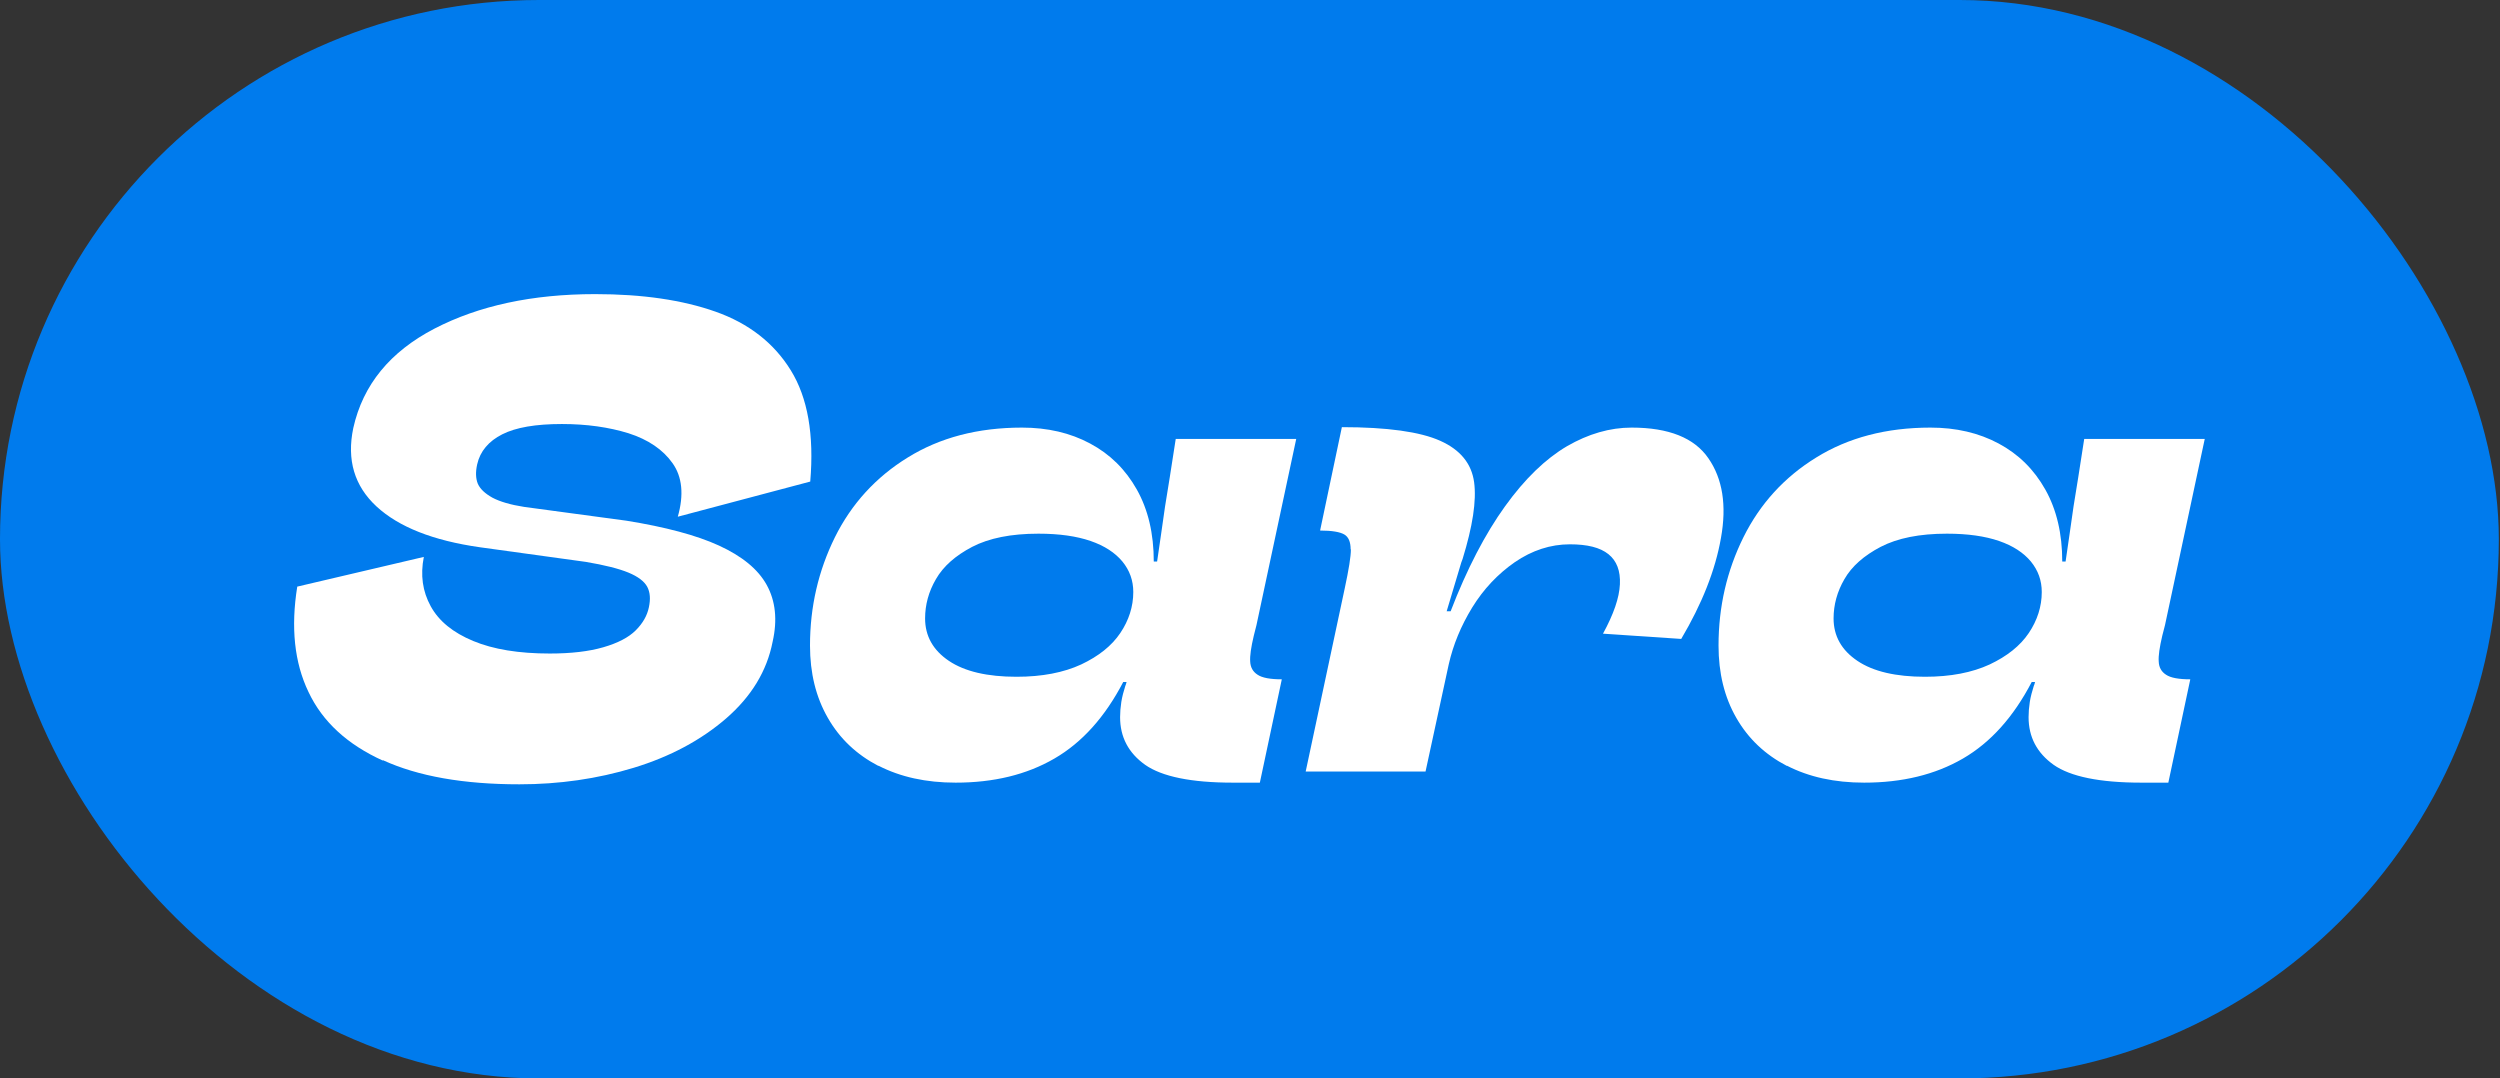 <svg width="51" height="22" viewBox="0 0 51 22" fill="none" xmlns="http://www.w3.org/2000/svg">
<rect x="0" y="0" width="51" height="22" fill="#333333" stroke="none"/>
<rect width="50.976" height="22" rx="11" fill="#007BED"/>
<path d="M7.814 15.518C7.088 15.189 6.58 14.724 6.294 14.118C6.004 13.516 5.931 12.799 6.064 11.967L8.646 11.361C8.573 11.732 8.62 12.065 8.787 12.368C8.953 12.671 9.243 12.906 9.653 13.076C10.063 13.247 10.584 13.332 11.215 13.332C11.646 13.332 12.013 13.29 12.308 13.204C12.602 13.119 12.824 13.004 12.969 12.859C13.114 12.714 13.204 12.556 13.238 12.385C13.272 12.223 13.264 12.086 13.204 11.971C13.144 11.86 13.016 11.762 12.82 11.681C12.624 11.6 12.333 11.527 11.954 11.463L9.79 11.164C8.834 11.028 8.134 10.75 7.681 10.332C7.229 9.914 7.071 9.38 7.207 8.732C7.404 7.848 7.959 7.174 8.863 6.704C9.768 6.235 10.861 6 12.141 6C13.106 6 13.925 6.12 14.6 6.359C15.274 6.598 15.786 6.994 16.132 7.554C16.478 8.113 16.61 8.868 16.529 9.824L13.827 10.541C13.955 10.093 13.917 9.726 13.72 9.449C13.524 9.171 13.221 8.966 12.82 8.838C12.419 8.714 11.966 8.65 11.463 8.65C10.929 8.65 10.524 8.719 10.246 8.86C9.969 9 9.794 9.205 9.734 9.474C9.7 9.628 9.704 9.76 9.747 9.867C9.794 9.974 9.892 10.067 10.046 10.153C10.199 10.234 10.417 10.298 10.694 10.341L12.777 10.622C13.571 10.75 14.203 10.917 14.668 11.13C15.133 11.344 15.462 11.608 15.641 11.933C15.82 12.257 15.863 12.645 15.761 13.094C15.645 13.687 15.33 14.207 14.813 14.656C14.301 15.099 13.669 15.437 12.927 15.663C12.184 15.889 11.407 16 10.596 16C9.461 16 8.531 15.838 7.805 15.505L7.814 15.518Z" fill="white"/>
<path d="M17.92 15.625C17.476 15.394 17.131 15.07 16.887 14.643C16.644 14.22 16.524 13.729 16.524 13.17C16.524 12.377 16.695 11.643 17.032 10.96C17.369 10.281 17.865 9.735 18.518 9.333C19.171 8.928 19.947 8.723 20.848 8.723C21.369 8.723 21.834 8.83 22.239 9.048C22.645 9.265 22.961 9.577 23.191 9.986C23.422 10.396 23.537 10.887 23.537 11.455H23.605C23.661 11.083 23.712 10.712 23.767 10.332C23.823 9.999 23.895 9.538 23.985 8.954H26.443L25.632 12.752L25.577 12.97C25.521 13.205 25.496 13.38 25.504 13.495C25.509 13.614 25.56 13.704 25.654 13.764C25.748 13.828 25.914 13.858 26.149 13.858L25.701 15.966H25.146C24.301 15.966 23.703 15.842 23.362 15.603C23.02 15.36 22.85 15.036 22.85 14.63C22.85 14.532 22.858 14.43 22.875 14.319C22.892 14.212 22.922 14.101 22.956 13.994C22.965 13.977 22.973 13.947 22.982 13.913H22.914C22.542 14.626 22.077 15.146 21.509 15.475C20.942 15.804 20.272 15.966 19.495 15.966C18.893 15.966 18.368 15.851 17.92 15.62V15.625ZM22.056 13.555C22.41 13.388 22.679 13.175 22.854 12.914C23.029 12.654 23.119 12.372 23.119 12.078C23.119 11.843 23.046 11.638 22.897 11.455C22.747 11.275 22.534 11.135 22.248 11.036C21.962 10.938 21.612 10.887 21.185 10.887C20.626 10.887 20.178 10.977 19.832 11.156C19.491 11.335 19.243 11.553 19.094 11.813C18.944 12.069 18.872 12.338 18.872 12.616C18.872 12.974 19.034 13.264 19.358 13.482C19.683 13.7 20.144 13.806 20.737 13.806C21.258 13.806 21.697 13.721 22.056 13.555Z" fill="white"/>
<path d="M27.553 11.207C27.553 11.057 27.511 10.955 27.425 10.904C27.34 10.853 27.174 10.823 26.93 10.823L27.374 8.714C28.3 8.714 28.97 8.808 29.38 8.992C29.79 9.175 30.02 9.457 30.072 9.837C30.123 10.217 30.042 10.737 29.837 11.403L29.811 11.472L29.512 12.47H29.593C29.926 11.604 30.298 10.891 30.703 10.328C31.109 9.764 31.531 9.359 31.966 9.103C32.402 8.851 32.842 8.723 33.285 8.723C34.041 8.723 34.566 8.932 34.852 9.35C35.142 9.769 35.227 10.311 35.108 10.972C34.993 11.634 34.719 12.321 34.297 13.034L32.701 12.927C32.918 12.53 33.033 12.197 33.046 11.92C33.059 11.646 32.982 11.442 32.812 11.305C32.641 11.168 32.38 11.104 32.026 11.104C31.629 11.104 31.254 11.228 30.904 11.467C30.554 11.71 30.264 12.018 30.033 12.393C29.803 12.769 29.645 13.153 29.555 13.55L29.081 15.739H26.636L27.434 11.996C27.515 11.617 27.558 11.356 27.558 11.207H27.553Z" fill="white"/>
<path d="M36.453 15.625C36.009 15.394 35.664 15.07 35.42 14.643C35.177 14.22 35.058 13.729 35.058 13.17C35.058 12.377 35.228 11.643 35.566 10.96C35.903 10.281 36.398 9.735 37.051 9.333C37.704 8.928 38.481 8.723 39.381 8.723C39.902 8.723 40.367 8.83 40.773 9.048C41.178 9.265 41.494 9.577 41.724 9.986C41.955 10.396 42.07 10.887 42.07 11.455H42.138C42.194 11.083 42.245 10.712 42.3 10.332C42.356 9.999 42.428 9.538 42.518 8.954H44.977L44.166 12.752L44.11 12.97C44.055 13.205 44.029 13.38 44.038 13.495C44.042 13.614 44.093 13.704 44.187 13.764C44.281 13.828 44.447 13.858 44.682 13.858L44.234 15.966H43.679C42.834 15.966 42.236 15.842 41.895 15.603C41.554 15.36 41.383 15.036 41.383 14.63C41.383 14.532 41.391 14.43 41.408 14.319C41.425 14.212 41.455 14.101 41.489 13.994C41.498 13.977 41.507 13.947 41.515 13.913H41.447C41.075 14.626 40.61 15.146 40.043 15.475C39.475 15.804 38.805 15.966 38.028 15.966C37.426 15.966 36.901 15.851 36.453 15.62V15.625ZM40.589 13.555C40.943 13.388 41.212 13.175 41.387 12.914C41.562 12.654 41.652 12.372 41.652 12.078C41.652 11.843 41.579 11.638 41.43 11.455C41.28 11.275 41.067 11.135 40.781 11.036C40.495 10.938 40.145 10.887 39.718 10.887C39.159 10.887 38.711 10.977 38.365 11.156C38.024 11.335 37.776 11.553 37.627 11.813C37.478 12.069 37.405 12.338 37.405 12.616C37.405 12.974 37.567 13.264 37.892 13.482C38.216 13.7 38.677 13.806 39.27 13.806C39.791 13.806 40.23 13.721 40.589 13.555Z" fill="white"/>
</svg>
